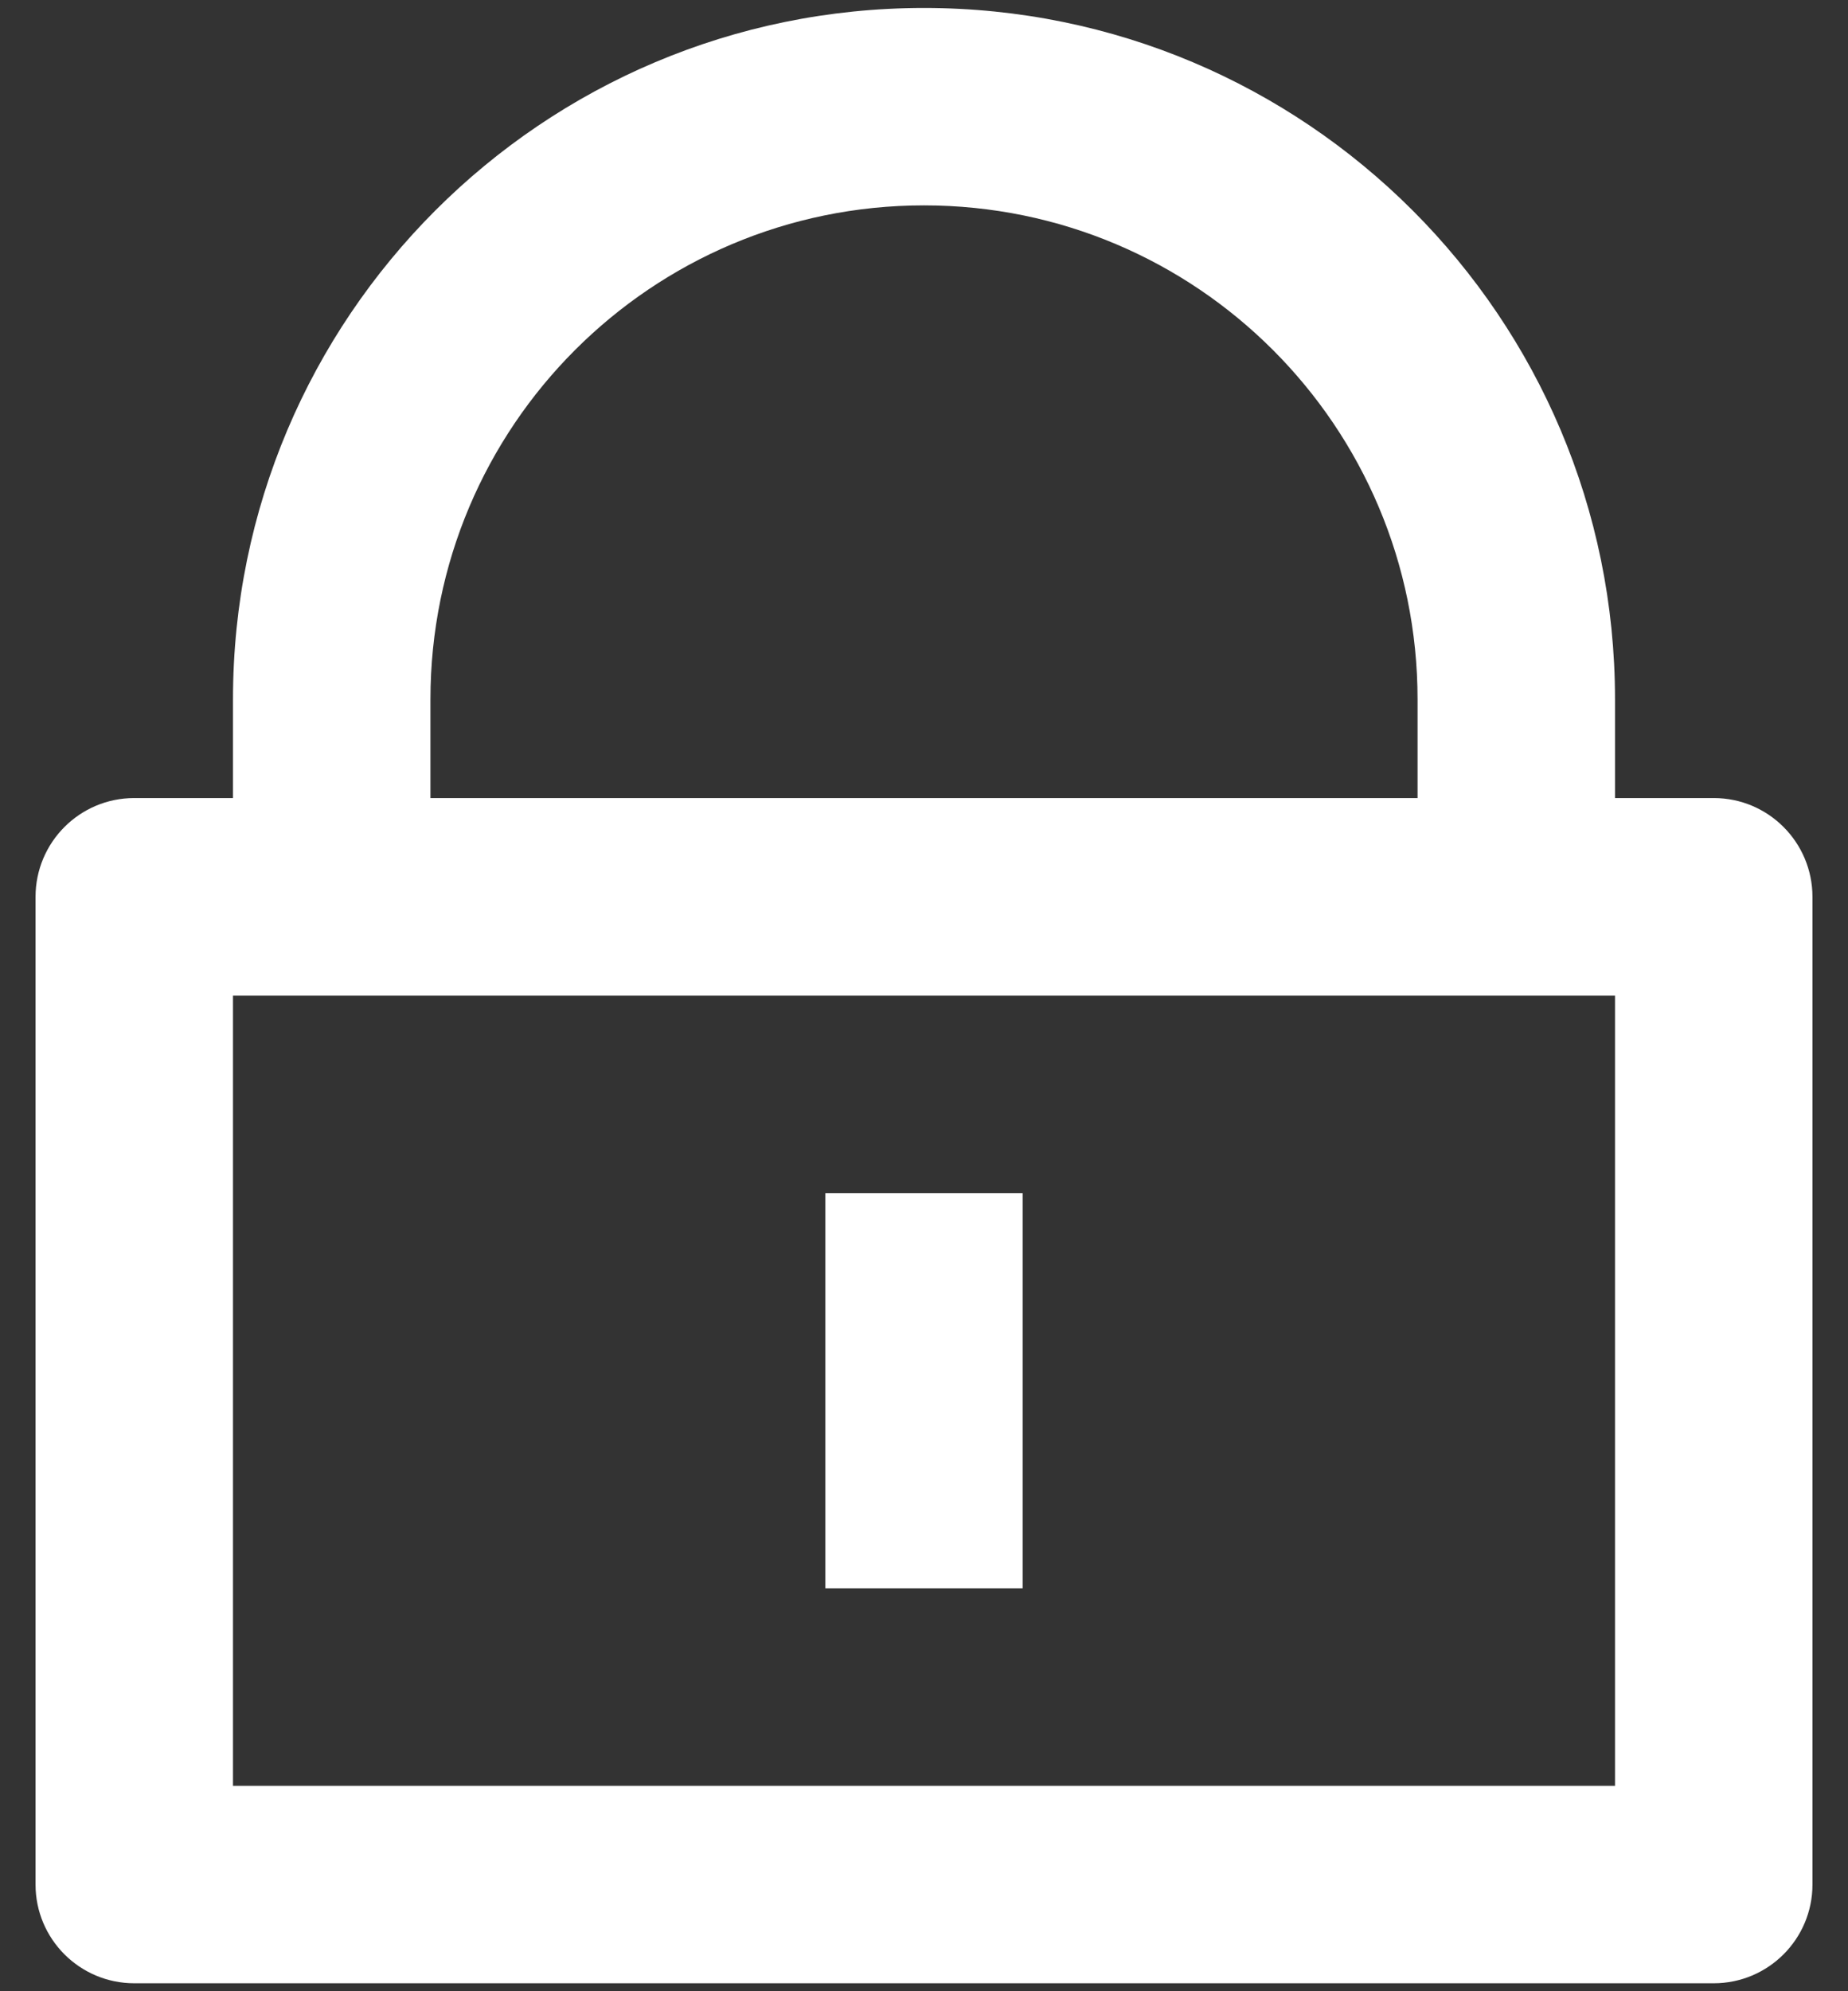 <svg width="13" height="14" viewBox="0 0 13 14" fill="none" xmlns="http://www.w3.org/2000/svg">
<rect x="0" y="0" width="13" height="14" fill="#333333" stroke="none"/>
<path d="M11.361 5.611H12.056C12.439 5.611 12.75 5.922 12.75 6.306V13.25C12.75 13.633 12.439 13.944 12.056 13.944H0.944C0.561 13.944 0.25 13.633 0.25 13.25V6.306C0.25 5.922 0.561 5.611 0.944 5.611H1.639V4.917C1.639 2.232 3.815 0.056 6.5 0.056C9.185 0.056 11.361 2.232 11.361 4.917V5.611ZM1.639 7V12.556H11.361V7H1.639ZM5.806 8.389H7.194V11.167H5.806V8.389ZM9.972 5.611V4.917C9.972 2.999 8.418 1.444 6.5 1.444C4.582 1.444 3.028 2.999 3.028 4.917V5.611H9.972Z" fill="white"/>
</svg>

